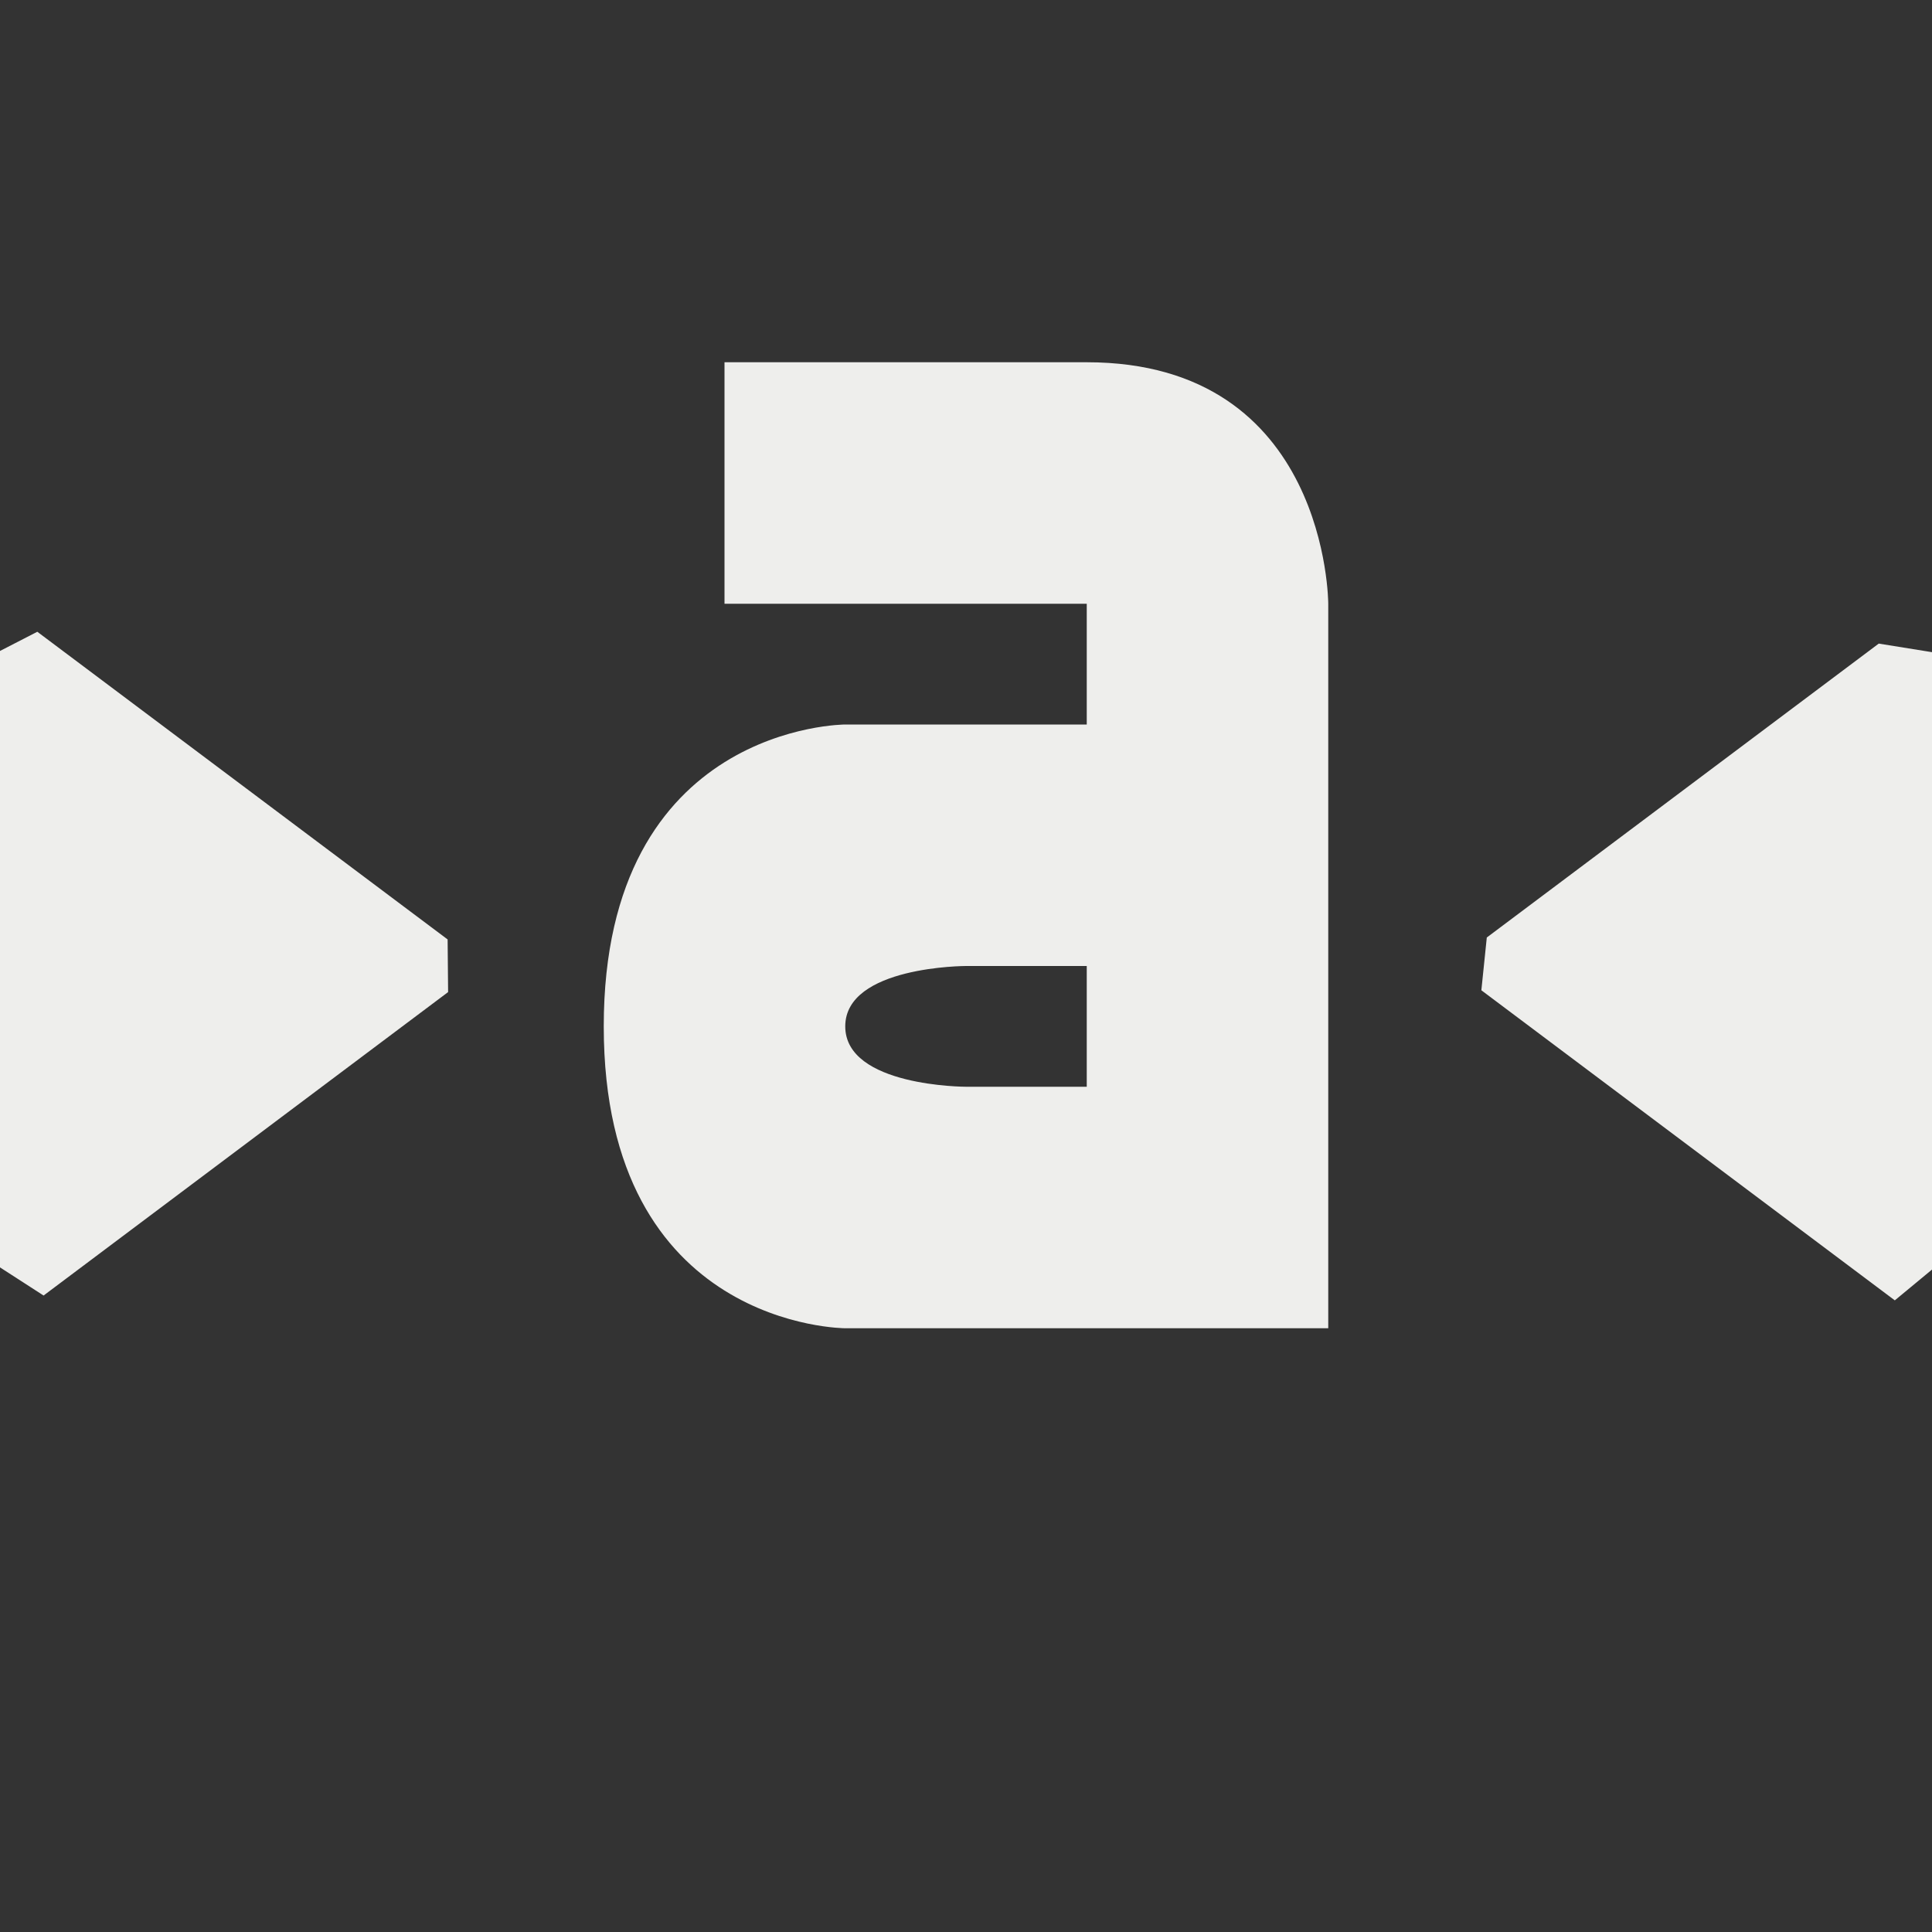 <?xml version="1.0" encoding="UTF-8" standalone="no"?>
<svg
   width="16"
   height="16"
   version="1.1"
   id="svg634833"
   sodipodi:docname="font-select.svg"
   inkscape:version="1.1.2 (0a00cf5339, 2022-02-04)"
   xmlns:inkscape="http://www.inkscape.org/namespaces/inkscape"
   xmlns:sodipodi="http://sodipodi.sourceforge.net/DTD/sodipodi-0.dtd"
   xmlns="http://www.w3.org/2000/svg"
   xmlns:svg="http://www.w3.org/2000/svg">
  <rect width="100%" height="100%" fill="#333333" stroke="none"/>
  <sodipodi:namedview
     id="namedview634835"
     pagecolor="#000000"
     bordercolor="#666666"
     borderopacity="1.0"
     inkscape:pageshadow="2"
     inkscape:pageopacity="0"
     inkscape:pagecheckerboard="0"
     showgrid="false"
     inkscape:zoom="51.6875"
     inkscape:cx="7.9903265"
     inkscape:cy="8"
     inkscape:window-width="1920"
     inkscape:window-height="1051"
     inkscape:window-x="0"
     inkscape:window-y="29"
     inkscape:window-maximized="1"
     inkscape:current-layer="svg634833" />
  <defs
     id="defs634829">
    <style
       id="current-color-scheme"
       type="text/css">
   .ColorScheme-Text { color:#eeeeec; } .ColorScheme-Highlight { color:#367bf0; } .ColorScheme-NeutralText { color:#ffcc44; } .ColorScheme-PositiveText { color:#3db47e; } .ColorScheme-NegativeText { color:#dd4747; }
  </style>
  </defs>
  <path
     style="fill:currentColor"
     class="ColorScheme-Text"
     d="M 6,5 H 9 V 6 H 7 C 7,6 5,6 5,8.5 5,11 7,11 7,11 h 4 V 5 C 11,5 11,3 9,3 H 6 Z M 0,5.391 v 0 5.105 l 0.361,0.233 v 0 L 3.711,8.216 v 0 L 3.707,7.78 0.309,5.232 Z m 16,0.01 -0.441,-0.071 -3.246,2.434 v 0 l -0.045,0.437 3.424,2.568 v 0 L 16,10.514 Z M 8,8 H 9 V 9 H 8 C 8,9 7,9 7,8.5 7,8 8,8 8,8 Z"
     id="path634831"
     sodipodi:nodetypes="ccccscccsccccccccccccccccccccccccccsc" />
</svg>
